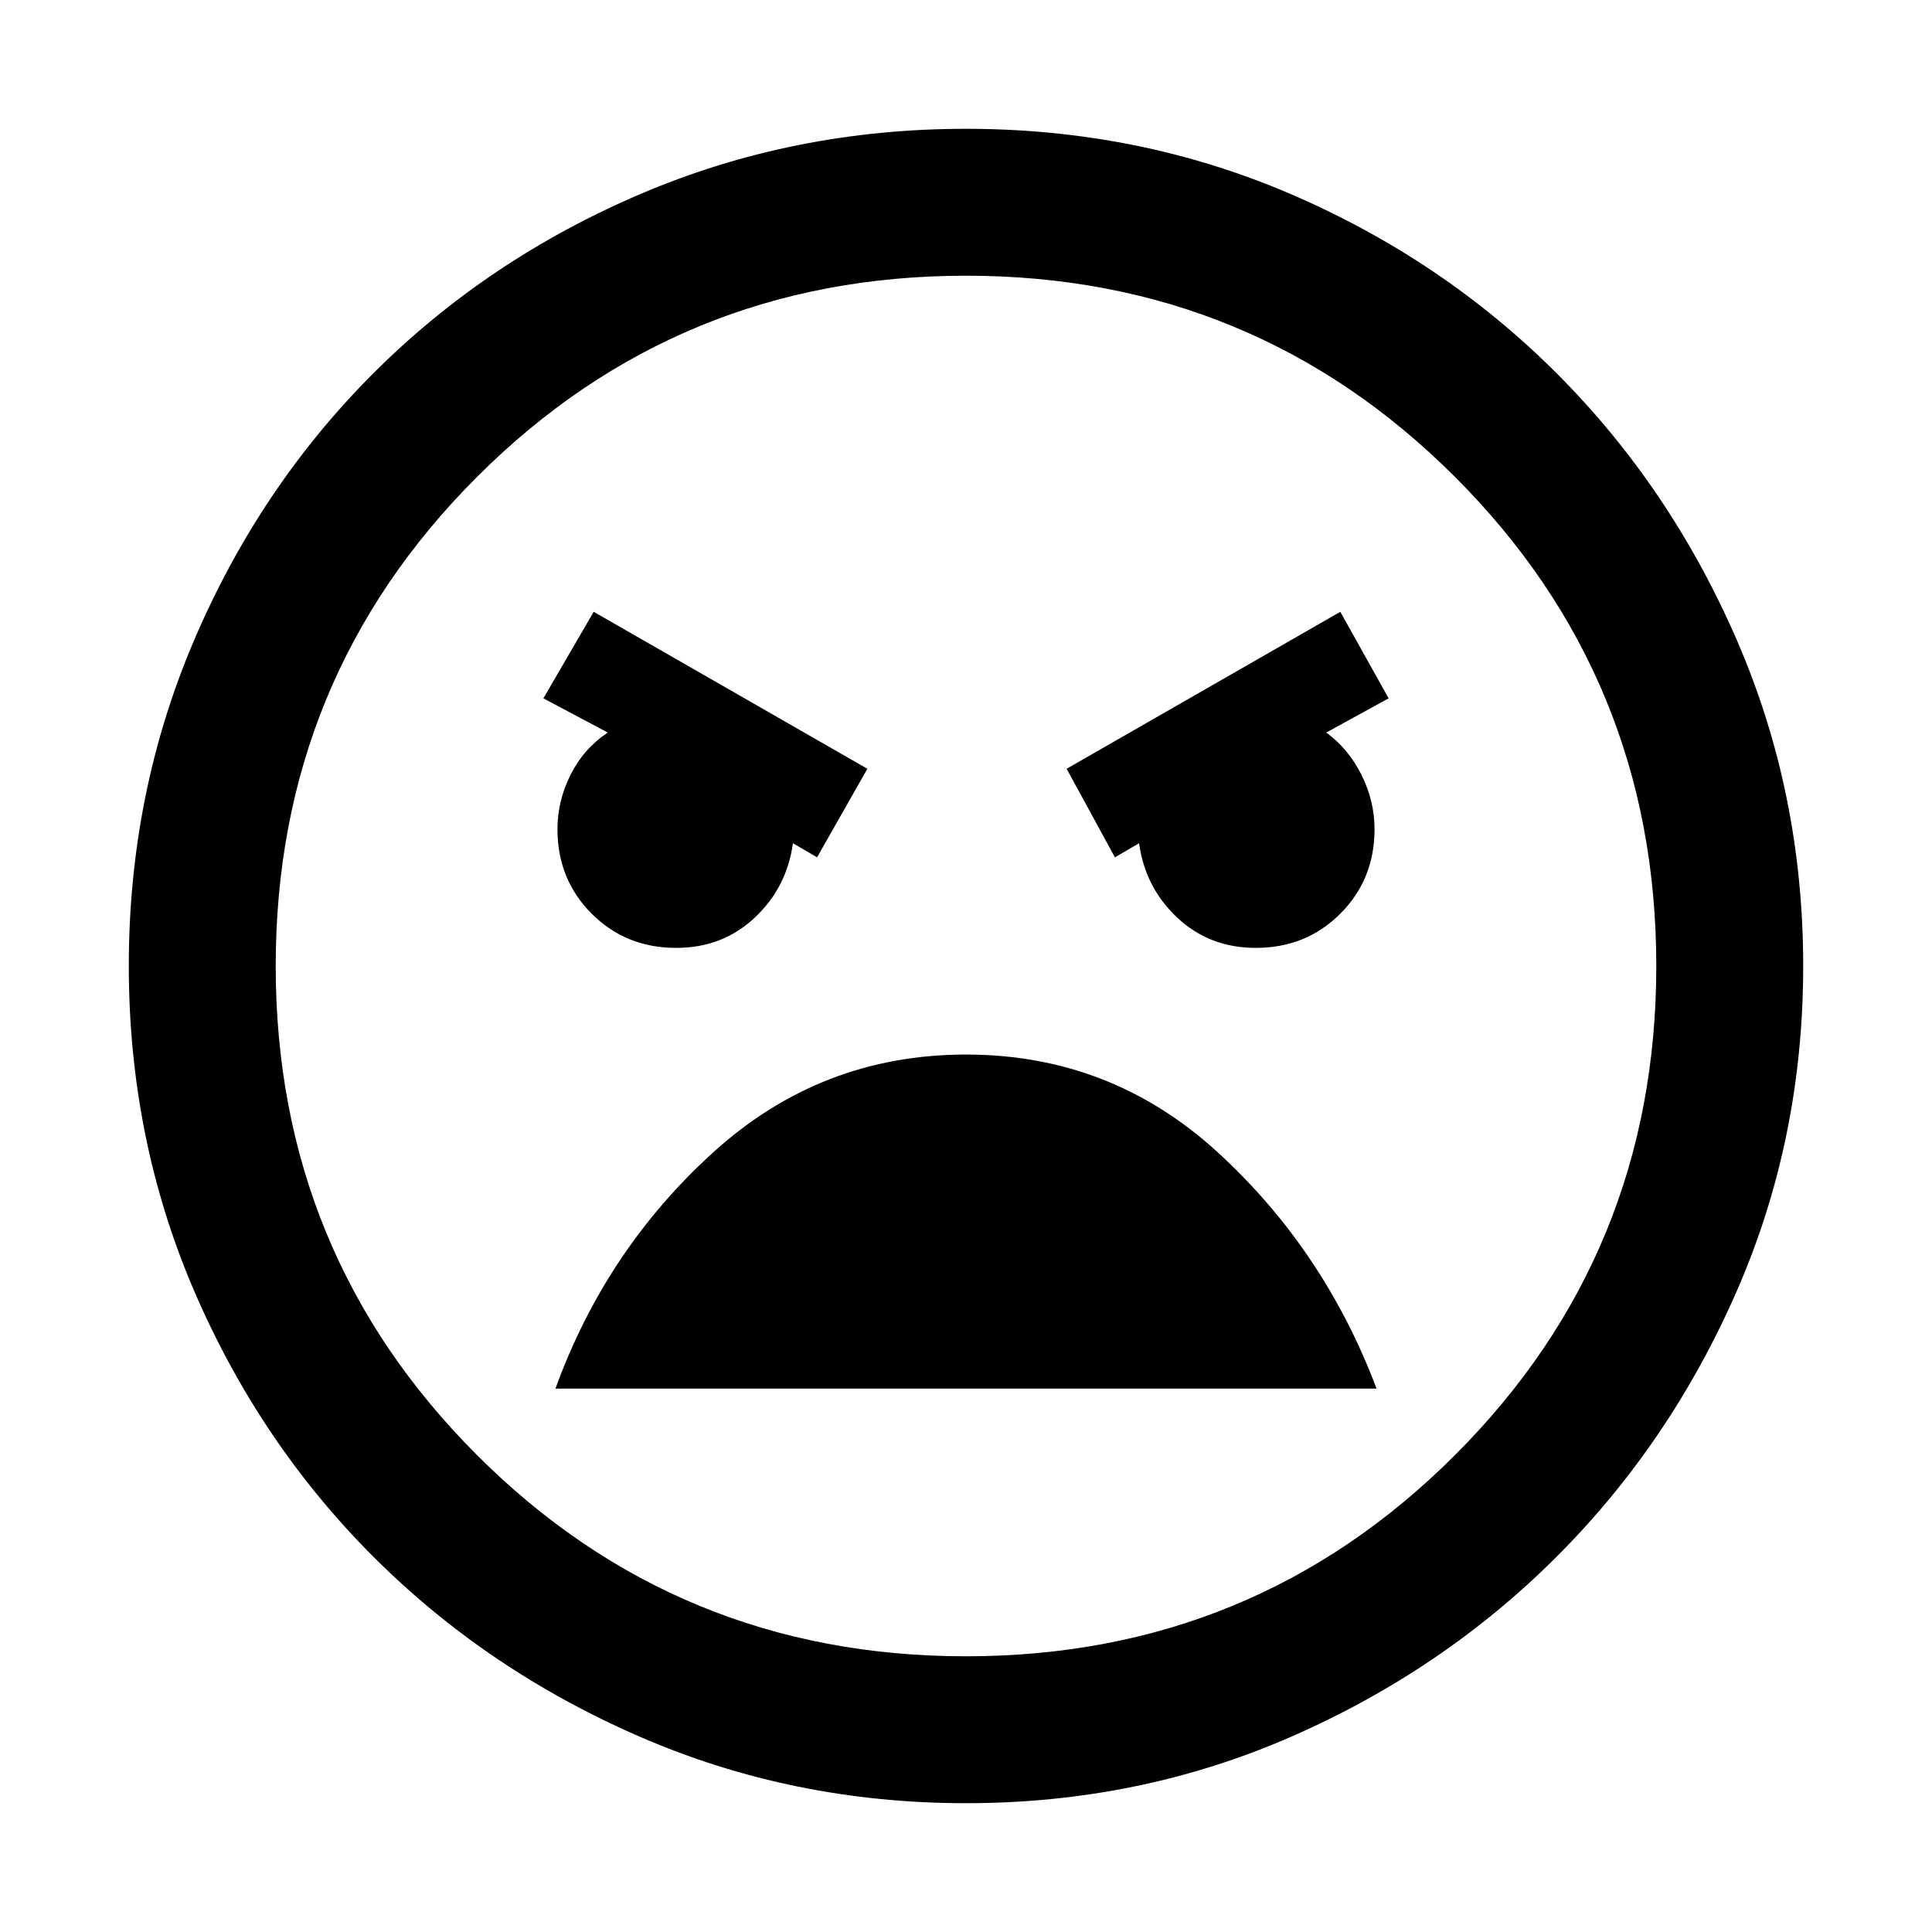 <svg xmlns="http://www.w3.org/2000/svg" height="48" width="48"><path d="M24 44.8Q19.7 44.8 15.9 43.15Q12.1 41.5 9.275 38.675Q6.45 35.85 4.825 32.075Q3.2 28.3 3.2 24Q3.2 19.7 4.825 15.9Q6.45 12.1 9.275 9.275Q12.1 6.45 15.9 4.825Q19.7 3.2 24 3.2Q28.3 3.2 32.075 4.825Q35.85 6.45 38.675 9.275Q41.5 12.1 43.15 15.9Q44.8 19.7 44.8 24Q44.8 28.3 43.15 32.075Q41.5 35.85 38.675 38.675Q35.85 41.5 32.075 43.15Q28.3 44.8 24 44.8ZM24 41.15Q31.15 41.15 36.15 36.15Q41.15 31.15 41.15 24Q41.15 16.85 36.15 11.85Q31.15 6.85 24 6.85Q16.85 6.85 11.85 11.85Q6.85 16.85 6.85 24Q6.85 31.15 11.85 36.15Q16.85 41.15 24 41.15ZM27.7 21.3 28.3 20.95Q28.45 22.05 29.25 22.8Q30.05 23.55 31.2 23.55Q32.45 23.55 33.3 22.7Q34.15 21.85 34.15 20.6Q34.15 19.9 33.825 19.25Q33.5 18.6 32.95 18.2L34.5 17.35L33.3 15.2L26.5 19.1ZM20.3 21.3 21.55 19.1 14.75 15.2 13.5 17.35 15.1 18.2Q14.5 18.6 14.175 19.25Q13.85 19.9 13.85 20.6Q13.85 21.85 14.7 22.7Q15.55 23.55 16.8 23.55Q17.95 23.55 18.75 22.8Q19.55 22.05 19.7 20.95ZM24 26.2Q20.4 26.2 17.725 28.625Q15.05 31.05 13.8 34.5H34.2Q32.9 31.05 30.25 28.625Q27.6 26.2 24 26.2ZM24 24Q24 24 24 24Q24 24 24 24Q24 24 24 24Q24 24 24 24Q24 24 24 24Q24 24 24 24Q24 24 24 24Q24 24 24 24Z"/></svg>